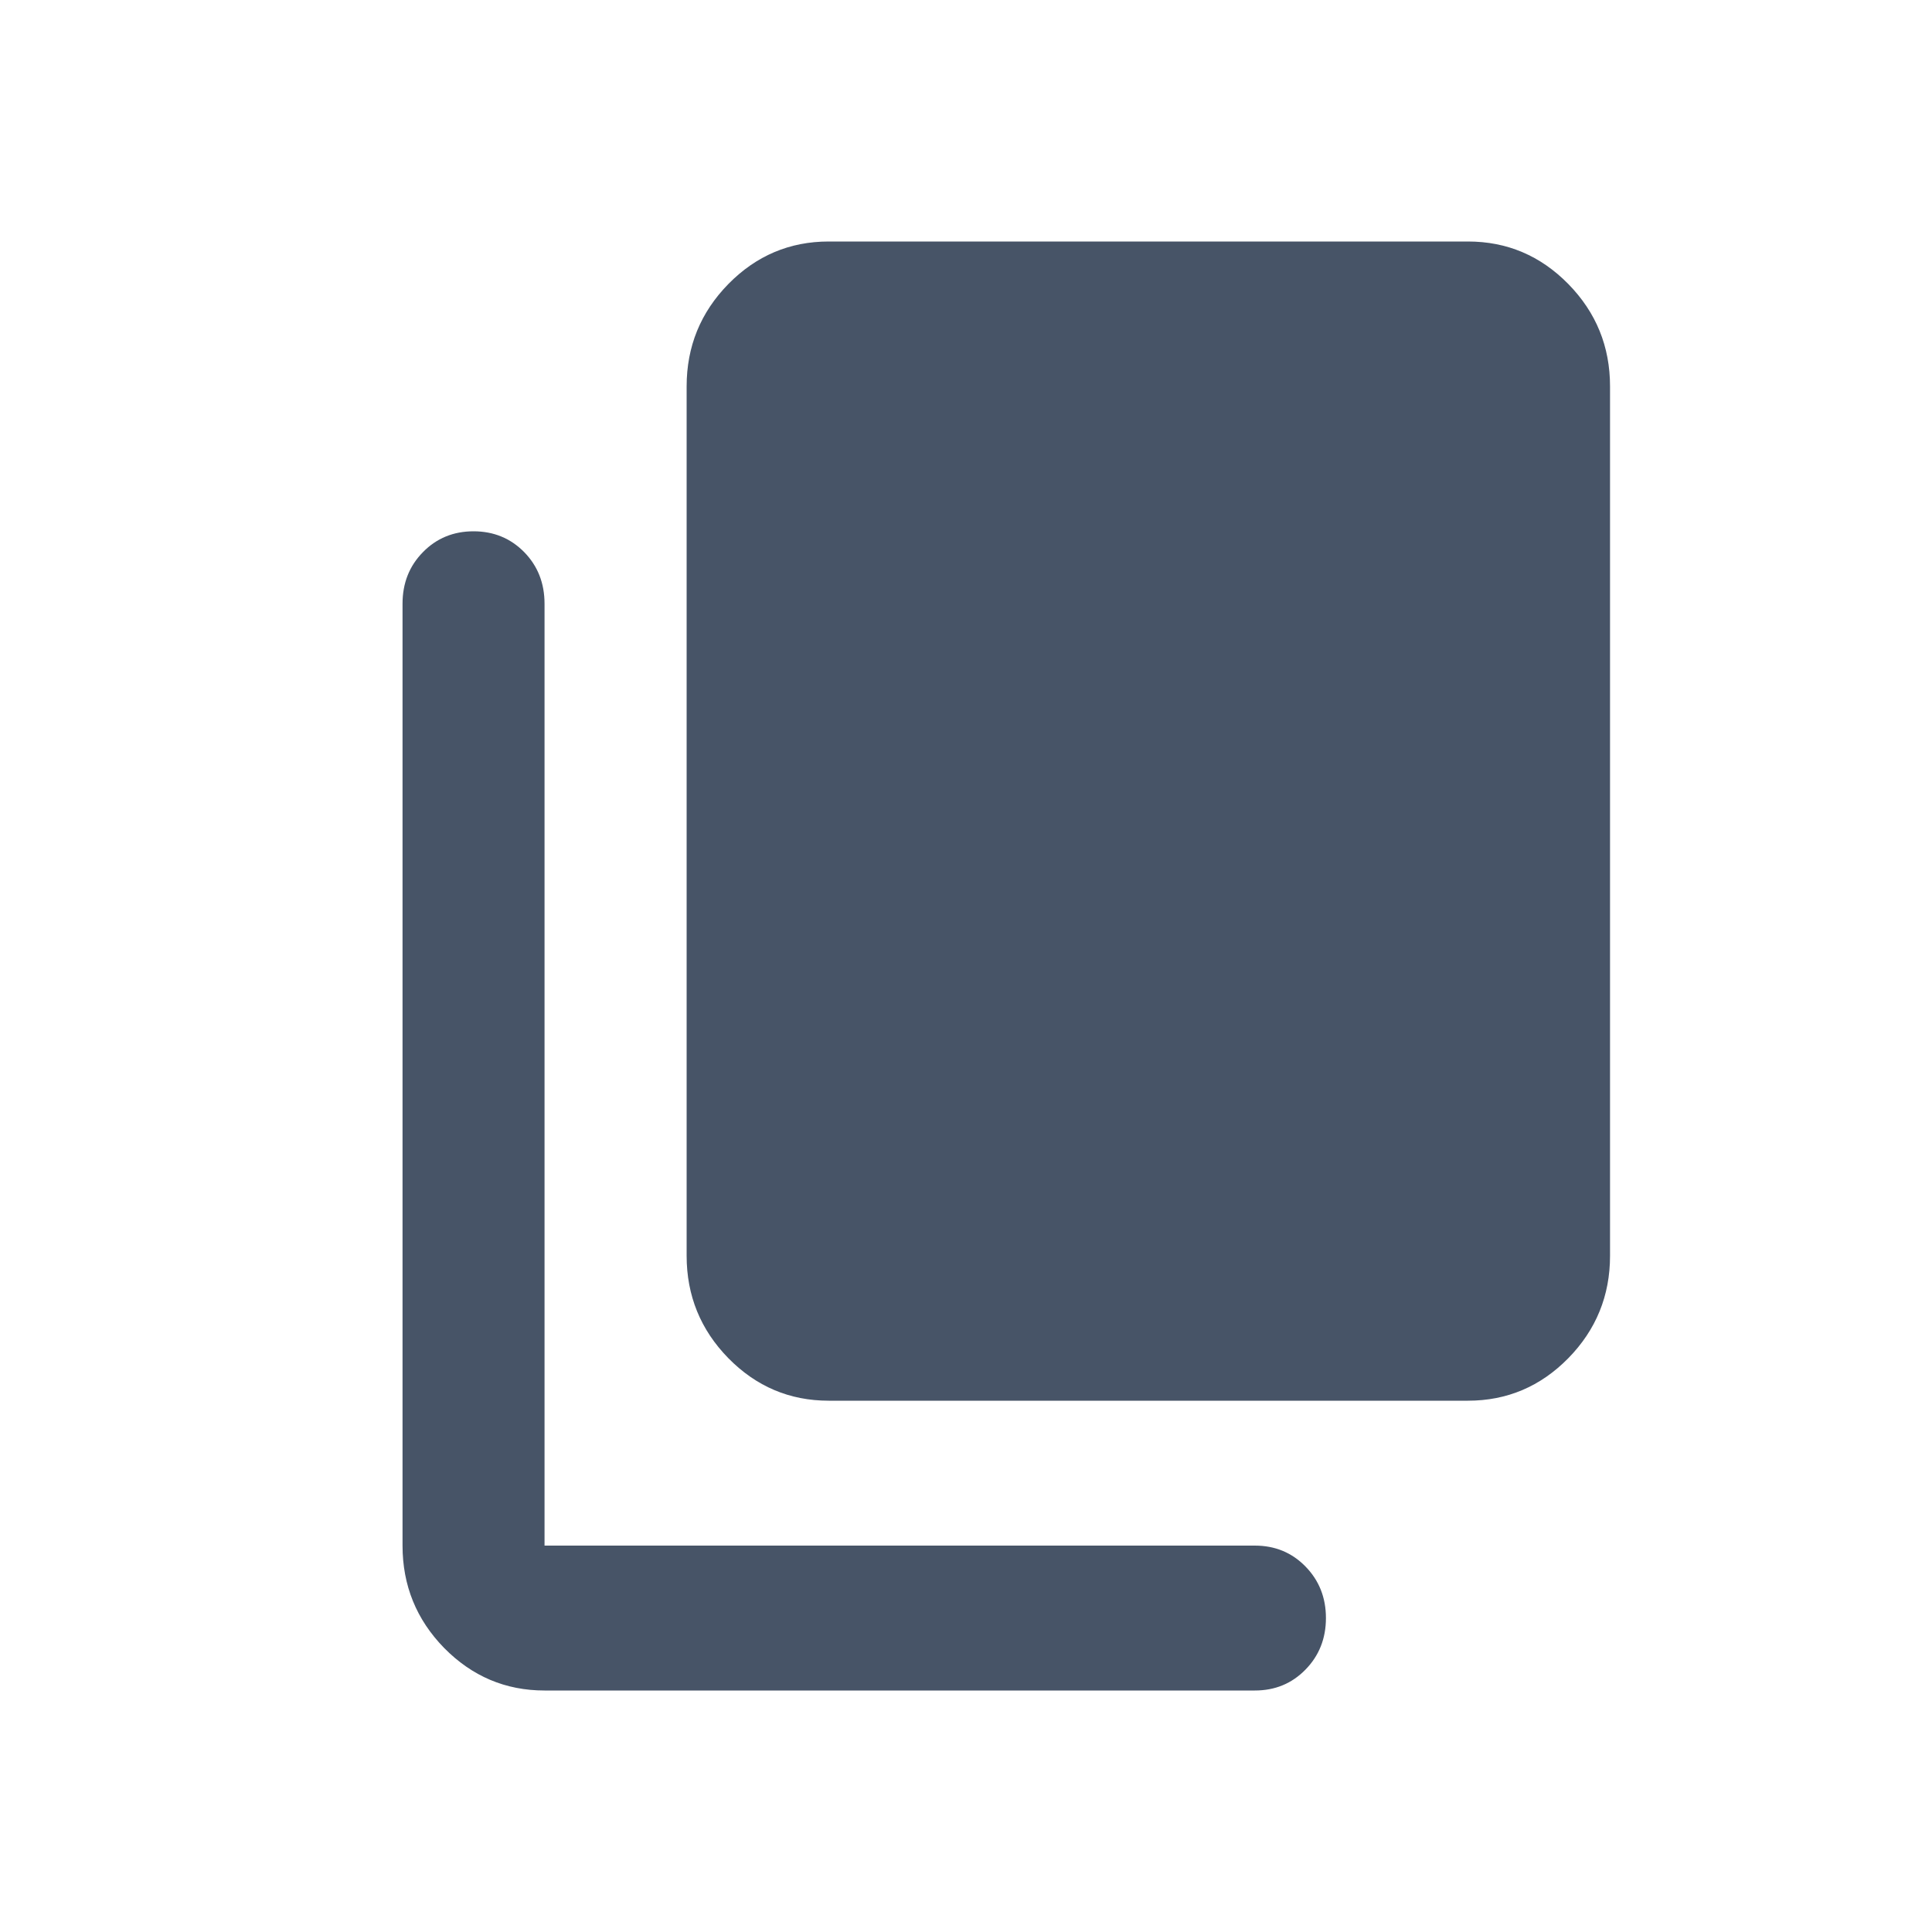 <svg width="20" height="20" viewBox="0 0 20 20" fill="none" xmlns="http://www.w3.org/2000/svg">
<mask id="mask0_6929_17571" style="mask-type:alpha" maskUnits="userSpaceOnUse" x="0" y="0" width="20" height="20">
<rect width="20" height="20" fill="#D9D9D9"/>
</mask>
<g mask="url(#mask0_6929_17571)">
<path d="M8.579 14.5C8.174 14.5 7.828 14.353 7.54 14.06C7.252 13.766 7.108 13.412 7.108 13V4C7.108 3.587 7.252 3.234 7.54 2.94C7.828 2.647 8.174 2.5 8.579 2.5H15.196C15.601 2.5 15.947 2.647 16.235 2.94C16.523 3.234 16.667 3.587 16.667 4V13C16.667 13.412 16.523 13.766 16.235 14.06C15.947 14.353 15.601 14.5 15.196 14.5H8.579ZM5.637 17.5C5.233 17.5 4.887 17.353 4.598 17.06C4.311 16.766 4.167 16.413 4.167 16V6.25C4.167 6.037 4.237 5.859 4.379 5.715C4.519 5.572 4.694 5.5 4.902 5.5C5.11 5.5 5.285 5.572 5.426 5.715C5.567 5.859 5.637 6.037 5.637 6.25V16H12.99C13.199 16 13.373 16.072 13.514 16.216C13.655 16.36 13.726 16.538 13.726 16.75C13.726 16.962 13.655 17.14 13.514 17.284C13.373 17.428 13.199 17.5 12.99 17.5H5.637Z" fill="#475467"/>
</g>
</svg>
